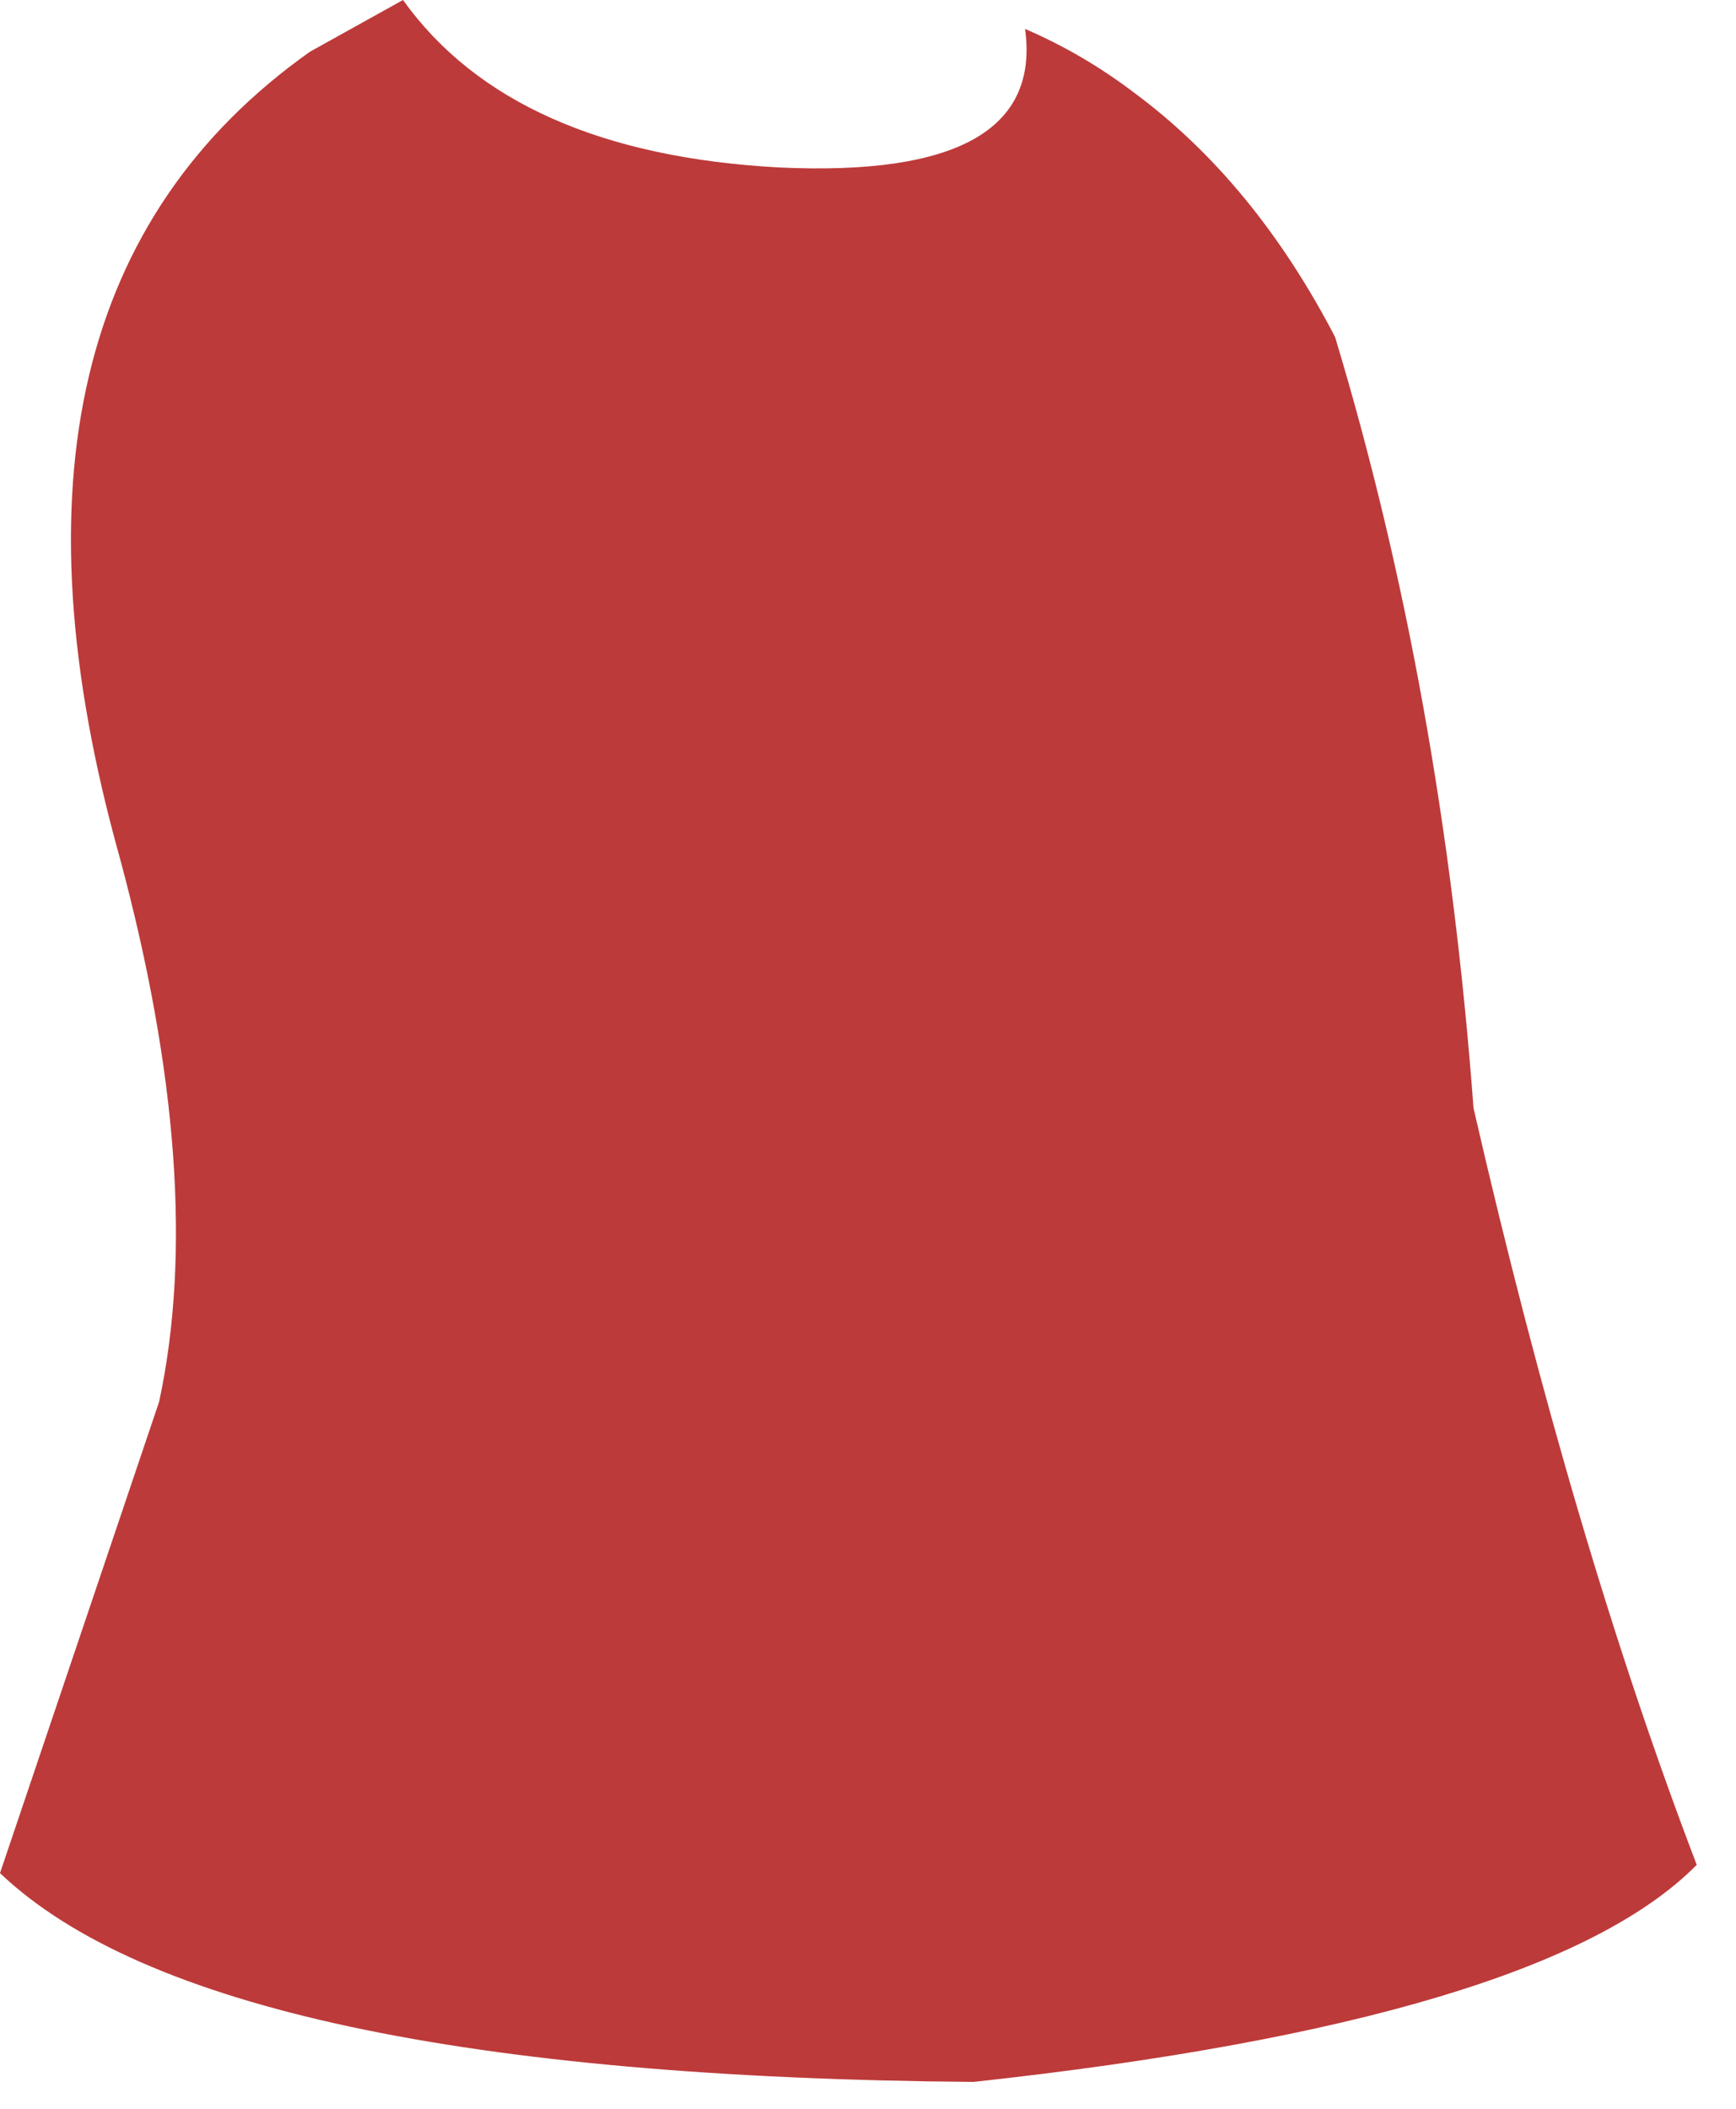 <?xml version="1.0" encoding="utf-8"?>
<svg version="1.1" id="Layer_1"
xmlns="http://www.w3.org/2000/svg"
xmlns:xlink="http://www.w3.org/1999/xlink"
xmlns:author="http://www.sothink.com"
width="42px" height="51px"
xml:space="preserve">
<g id="5778" transform="matrix(1, 0, 0, 1, 20.5, 25.15)">
<path style="fill:#BD3A3A;fill-opacity:1" d="M-1.65,-21.1Q4.8 -20.8 4.3 -24.45Q5.7 -23.85 6.95 -22.9Q9.85 -20.75 11.8 -17Q14.4 -8.4 15.15 1.65Q17.55 12.1 20.55 19.95Q16.85 23.7 3.05 25.2Q-15.35 25.05 -20.5 20.15L-16.65 8.75Q-15.5 3.4 -17.6 -4.4Q-21.4 -17.95 -13 -23.9L-10.75 -25.15Q-8.1 -21.45 -1.65 -21.1" />
</g>
</svg>
